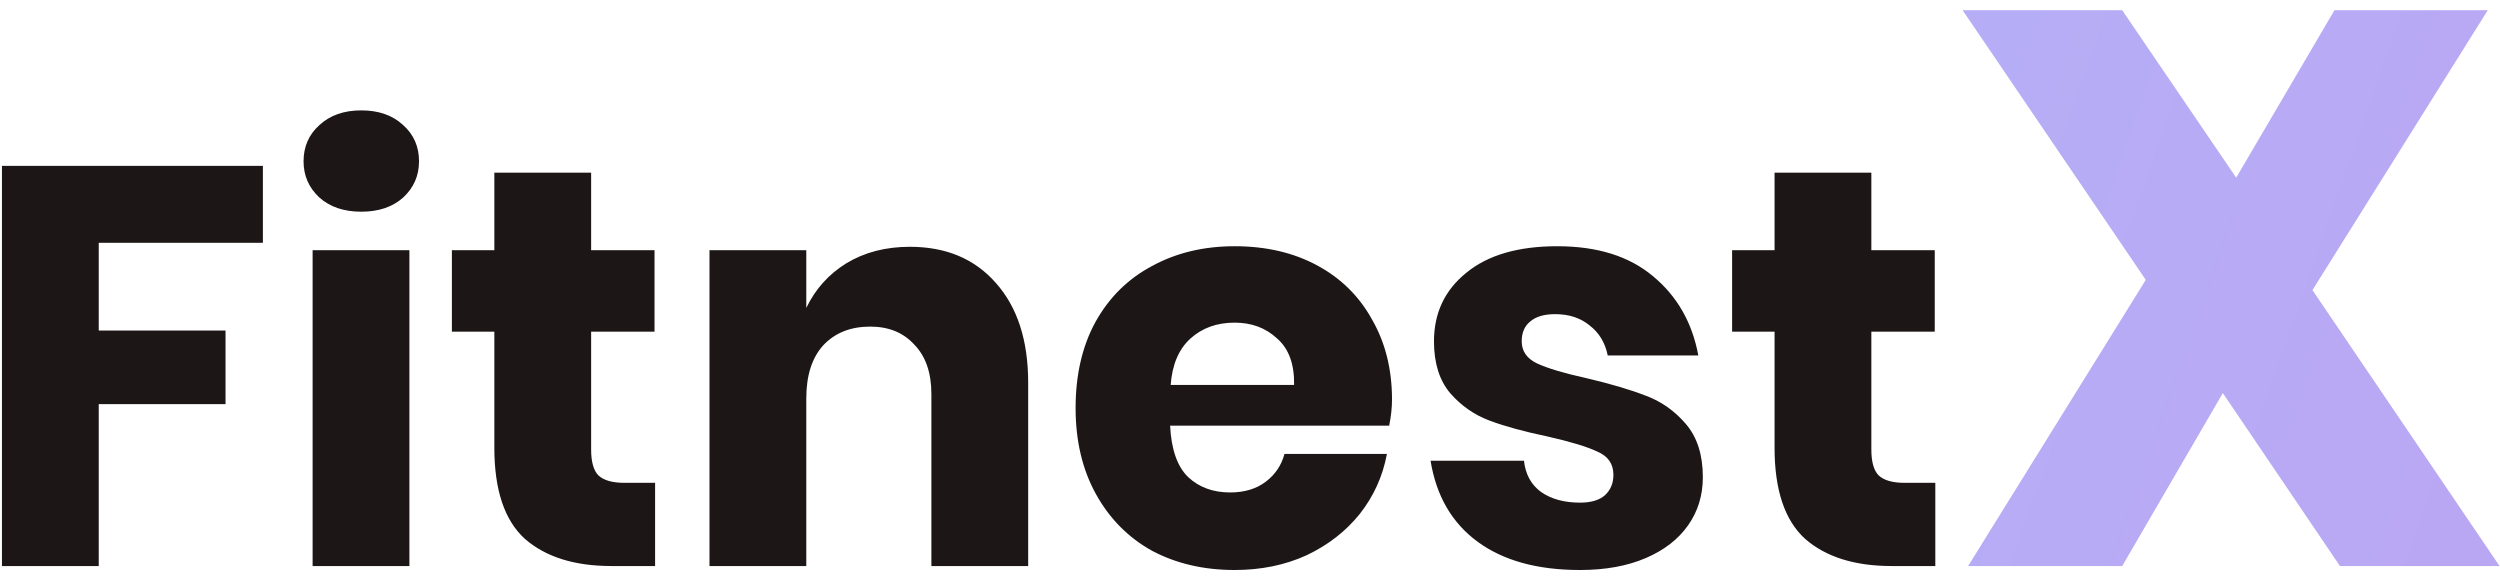 <svg width="159" height="37" viewBox="0 0 159 37" fill="none" xmlns="http://www.w3.org/2000/svg">
<path d="M16.72 10.548V15.444H6.28V21.024H14.344V25.704H6.28V36H0.124V10.548H16.72ZM19.306 10.26C19.306 9.324 19.642 8.556 20.314 7.956C20.986 7.332 21.874 7.02 22.978 7.02C24.082 7.02 24.97 7.332 25.642 7.956C26.314 8.556 26.65 9.324 26.65 10.26C26.65 11.172 26.314 11.94 25.642 12.564C24.97 13.164 24.082 13.464 22.978 13.464C21.874 13.464 20.986 13.164 20.314 12.564C19.642 11.94 19.306 11.172 19.306 10.26ZM26.038 15.912V36H19.882V15.912H26.038ZM41.664 30.708V36H38.892C36.54 36 34.704 35.424 33.384 34.272C32.088 33.096 31.44 31.164 31.44 28.476V21.096H28.74V15.912H31.44V10.98H37.596V15.912H41.628V21.096H37.596V28.584C37.596 29.376 37.752 29.928 38.064 30.24C38.4 30.552 38.952 30.708 39.72 30.708H41.664ZM57.868 15.696C60.172 15.696 61.996 16.464 63.34 18C64.708 19.536 65.392 21.648 65.392 24.336V36H59.236V25.056C59.236 23.712 58.876 22.668 58.156 21.924C57.46 21.156 56.524 20.772 55.348 20.772C54.1 20.772 53.104 21.168 52.36 21.96C51.64 22.752 51.28 23.88 51.28 25.344V36H45.124V15.912H51.28V19.584C51.856 18.384 52.708 17.436 53.836 16.74C54.988 16.044 56.332 15.696 57.868 15.696ZM88.532 25.416C88.532 25.92 88.472 26.472 88.352 27.072H74.42C74.492 28.584 74.876 29.676 75.572 30.348C76.268 30.996 77.156 31.32 78.236 31.32C79.148 31.32 79.904 31.092 80.504 30.636C81.104 30.18 81.5 29.592 81.692 28.872H88.208C87.944 30.288 87.368 31.56 86.48 32.688C85.592 33.792 84.464 34.668 83.096 35.316C81.728 35.94 80.204 36.252 78.524 36.252C76.556 36.252 74.804 35.844 73.268 35.028C71.756 34.188 70.568 32.988 69.704 31.428C68.84 29.868 68.408 28.044 68.408 25.956C68.408 23.844 68.828 22.02 69.668 20.484C70.532 18.924 71.732 17.736 73.268 16.92C74.804 16.08 76.556 15.66 78.524 15.66C80.516 15.66 82.268 16.068 83.78 16.884C85.292 17.7 86.456 18.852 87.272 20.34C88.112 21.804 88.532 23.496 88.532 25.416ZM82.304 24.48C82.328 23.16 81.968 22.176 81.224 21.528C80.504 20.856 79.604 20.52 78.524 20.52C77.396 20.52 76.46 20.856 75.716 21.528C74.972 22.2 74.552 23.184 74.456 24.48H82.304ZM99.049 15.66C101.593 15.66 103.621 16.296 105.133 17.568C106.669 18.84 107.629 20.52 108.013 22.608H102.253C102.085 21.792 101.701 21.156 101.101 20.7C100.525 20.22 99.793 19.98 98.905 19.98C98.209 19.98 97.681 20.136 97.321 20.448C96.961 20.736 96.781 21.156 96.781 21.708C96.781 22.332 97.105 22.8 97.753 23.112C98.425 23.424 99.469 23.736 100.885 24.048C102.421 24.408 103.681 24.78 104.665 25.164C105.649 25.524 106.501 26.124 107.221 26.964C107.941 27.804 108.301 28.932 108.301 30.348C108.301 31.5 107.989 32.52 107.365 33.408C106.741 34.296 105.841 34.992 104.665 35.496C103.489 36 102.097 36.252 100.489 36.252C97.777 36.252 95.605 35.652 93.973 34.452C92.341 33.252 91.345 31.536 90.985 29.304H96.925C97.021 30.168 97.381 30.828 98.005 31.284C98.653 31.74 99.481 31.968 100.489 31.968C101.185 31.968 101.713 31.812 102.073 31.5C102.433 31.164 102.613 30.732 102.613 30.204C102.613 29.508 102.277 29.016 101.605 28.728C100.957 28.416 99.889 28.092 98.401 27.756C96.913 27.444 95.689 27.108 94.729 26.748C93.769 26.388 92.941 25.812 92.245 25.02C91.549 24.204 91.201 23.1 91.201 21.708C91.201 19.908 91.885 18.456 93.253 17.352C94.621 16.224 96.553 15.66 99.049 15.66ZM123.086 30.708V36H120.314C117.962 36 116.126 35.424 114.806 34.272C113.51 33.096 112.862 31.164 112.862 28.476V21.096H110.162V15.912H112.862V10.98H119.018V15.912H123.05V21.096H119.018V28.584C119.018 29.376 119.174 29.928 119.486 30.24C119.822 30.552 120.374 30.708 121.142 30.708H123.086Z" fill="#1D1617"/>
<path d="M148.822 36L141.372 25L134.972 36H125.172L136.472 17.8L124.822 0.65H134.972L142.222 11.3L148.472 0.65H158.222L147.072 18.45L158.972 36H148.822Z" fill="url(#paint0_linear)"/>
<defs>
<linearGradient id="paint0_linear" x1="295" y1="68.407" x2="-56.274" y2="-55.119" gradientUnits="userSpaceOnUse">
<stop stop-color="#CC8FED"/>
<stop offset="1" stop-color="#9DCEFF"/>
</linearGradient>
</defs>
</svg>
